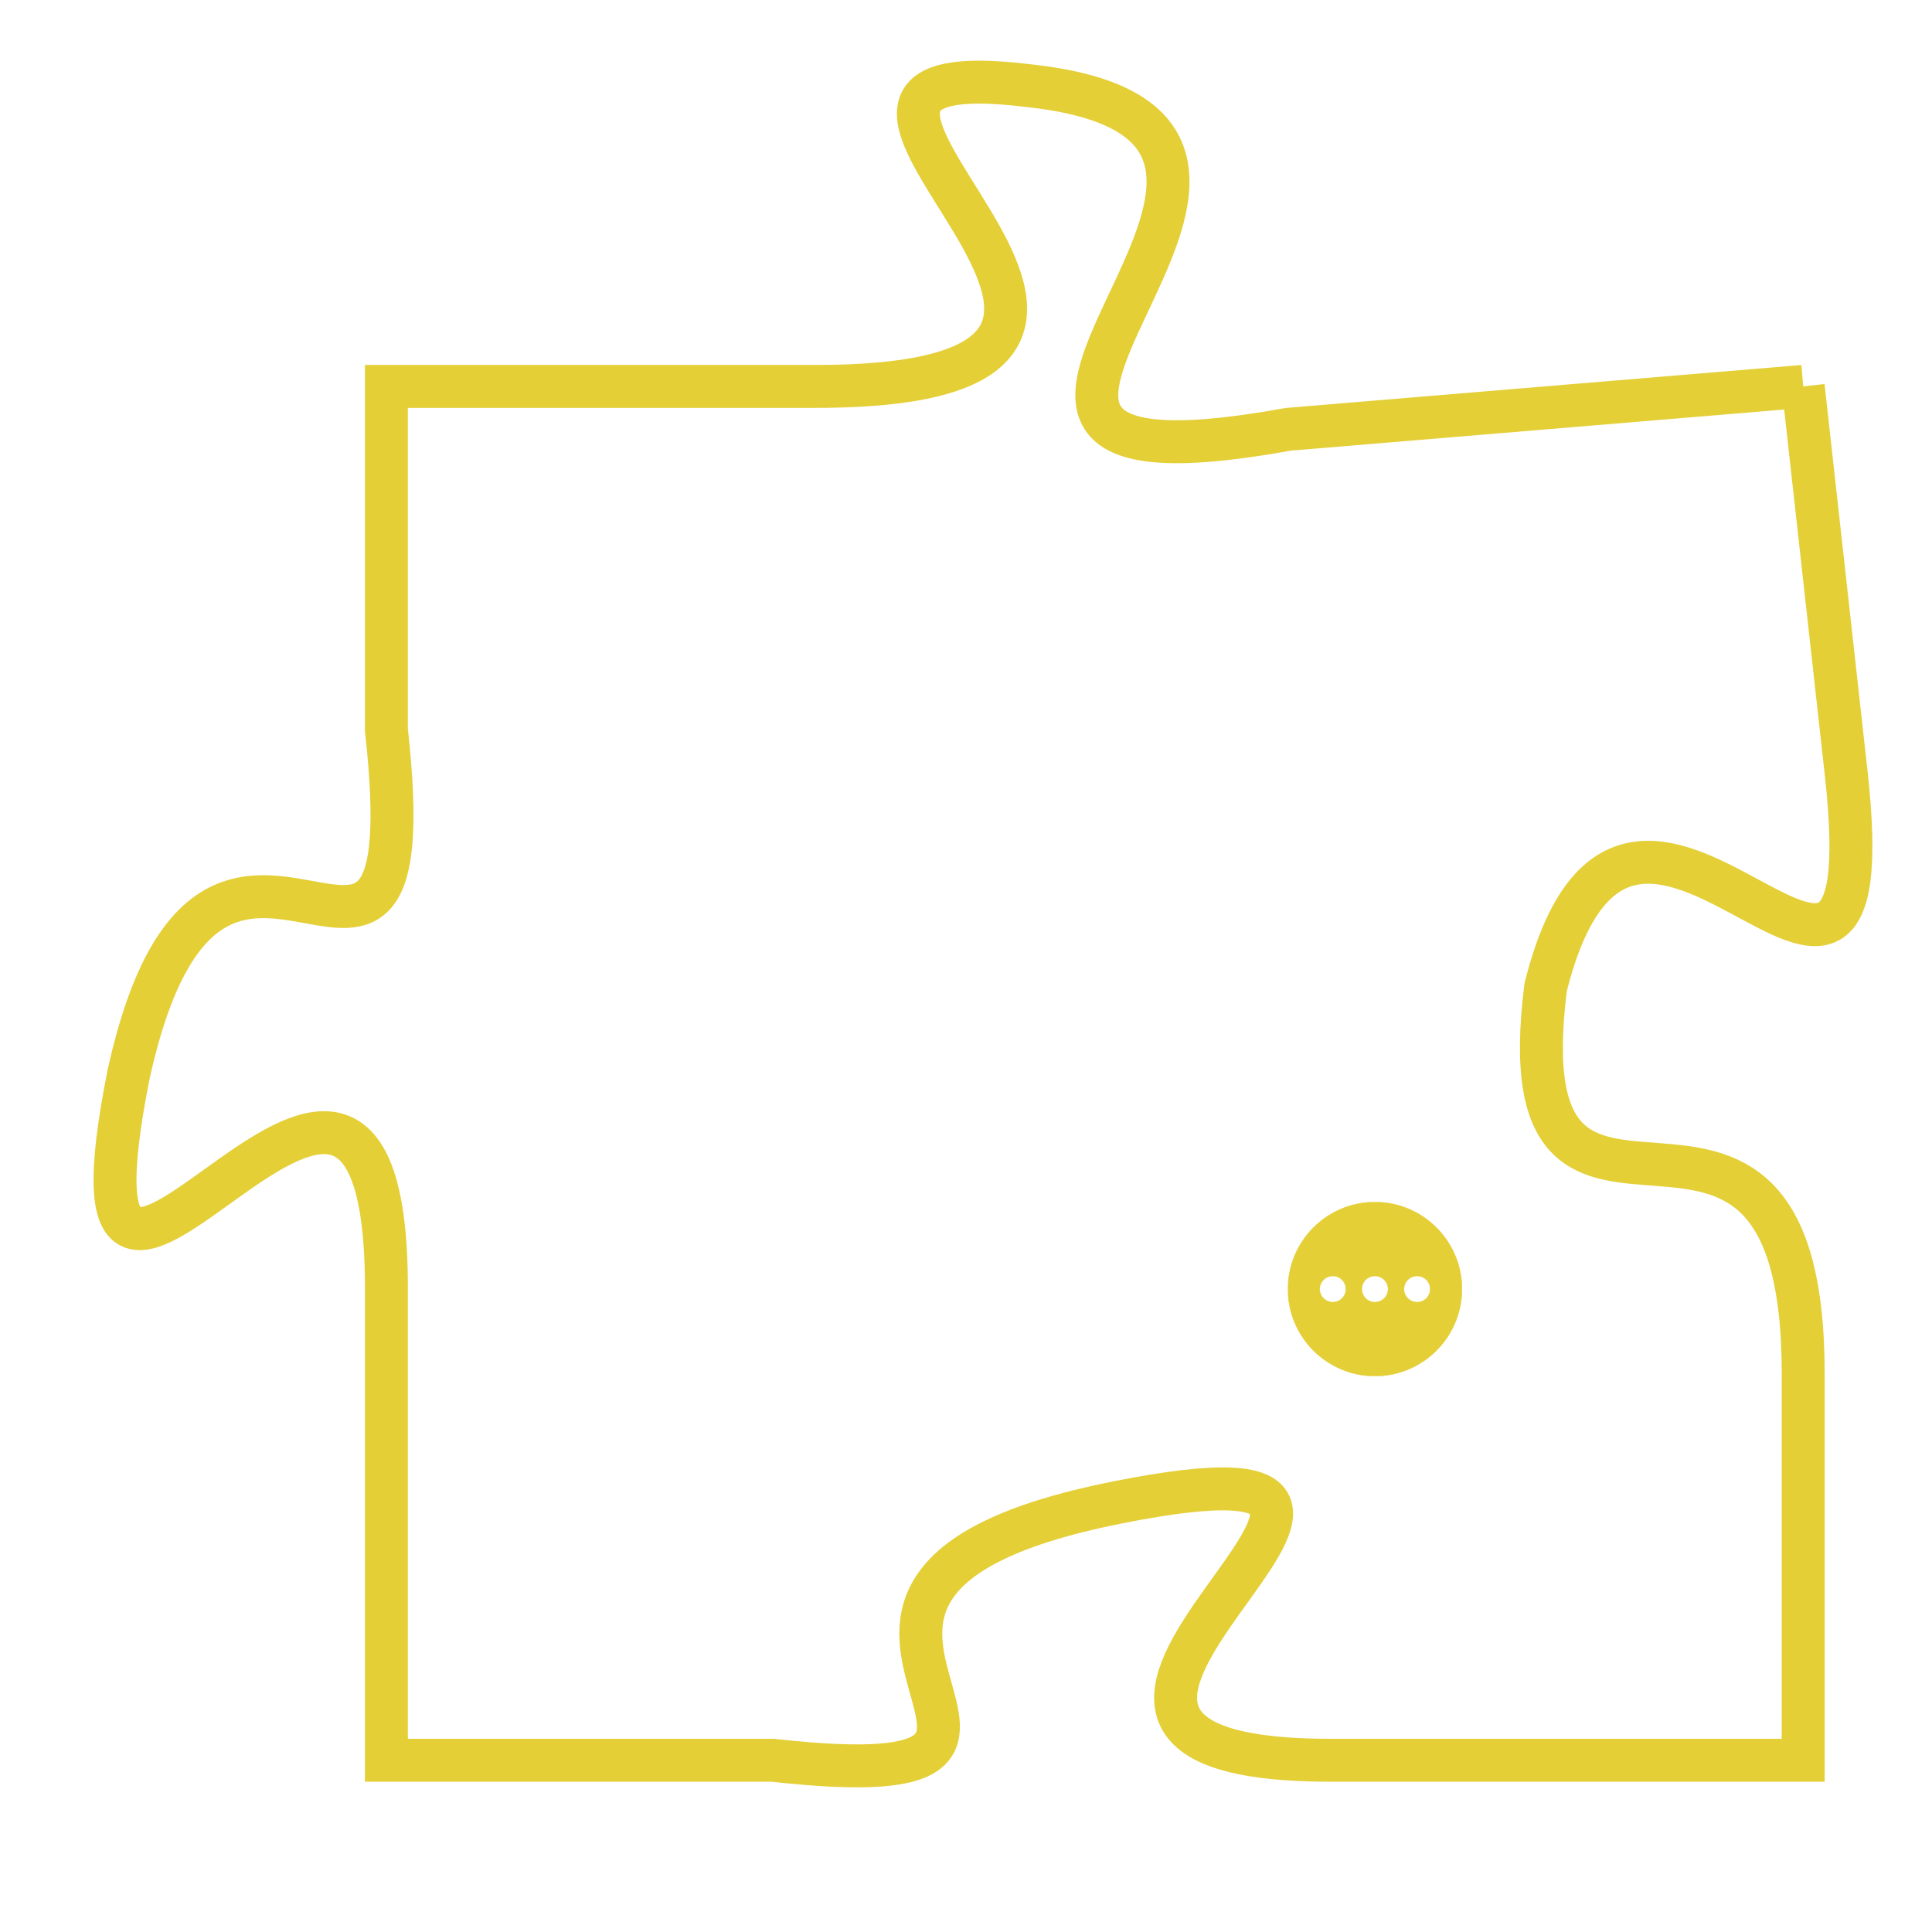 <svg version="1.1" xmlns="http://www.w3.org/2000/svg" xmlns:xlink="http://www.w3.org/1999/xlink" fill="transparent" x="0" y="0" width="350" height="350" preserveAspectRatio="xMinYMin slice"><style type="text/css">.links{fill:transparent;stroke: #E4CF37;}.links:hover{fill:#63D272; opacity:0.4;}</style><defs><g id="allt"><path id="t3175" d="M1848,768 L1836,769 C1825,771 1839,762 1830,761 C1822,760 1836,768 1825,768 L1815,768 1815,768 L1815,776 C1816,785 1811,775 1809,784 C1807,794 1815,779 1815,789 L1815,800 1815,800 L1824,800 C1833,801 1822,796 1832,794 C1842,792 1827,800 1837,800 L1848,800 1848,800 L1848,791 C1848,782 1841,790 1842,782 C1844,774 1850,786 1849,777 L1848,768"/></g><clipPath id="c" clipRule="evenodd" fill="transparent"><use href="#t3175"/></clipPath></defs><svg viewBox="1806 759 45 43" preserveAspectRatio="xMinYMin meet"><svg width="4380" height="2430"><g><image crossorigin="anonymous" x="0" y="0" href="https://nftpuzzle.license-token.com/assets/completepuzzle.svg" width="100%" height="100%" /><g class="links"><use href="#t3175"/></g></g></svg><svg x="1836" y="787" height="9%" width="9%" viewBox="0 0 330 330"><g><a xlink:href="https://nftpuzzle.license-token.com/" class="links"><title>See the most innovative NFT based token software licensing project</title><path fill="#E4CF37" id="more" d="M165,0C74.019,0,0,74.019,0,165s74.019,165,165,165s165-74.019,165-165S255.981,0,165,0z M85,190 c-13.785,0-25-11.215-25-25s11.215-25,25-25s25,11.215,25,25S98.785,190,85,190z M165,190c-13.785,0-25-11.215-25-25 s11.215-25,25-25s25,11.215,25,25S178.785,190,165,190z M245,190c-13.785,0-25-11.215-25-25s11.215-25,25-25 c13.785,0,25,11.215,25,25S258.785,190,245,190z"></path></a></g></svg></svg></svg>